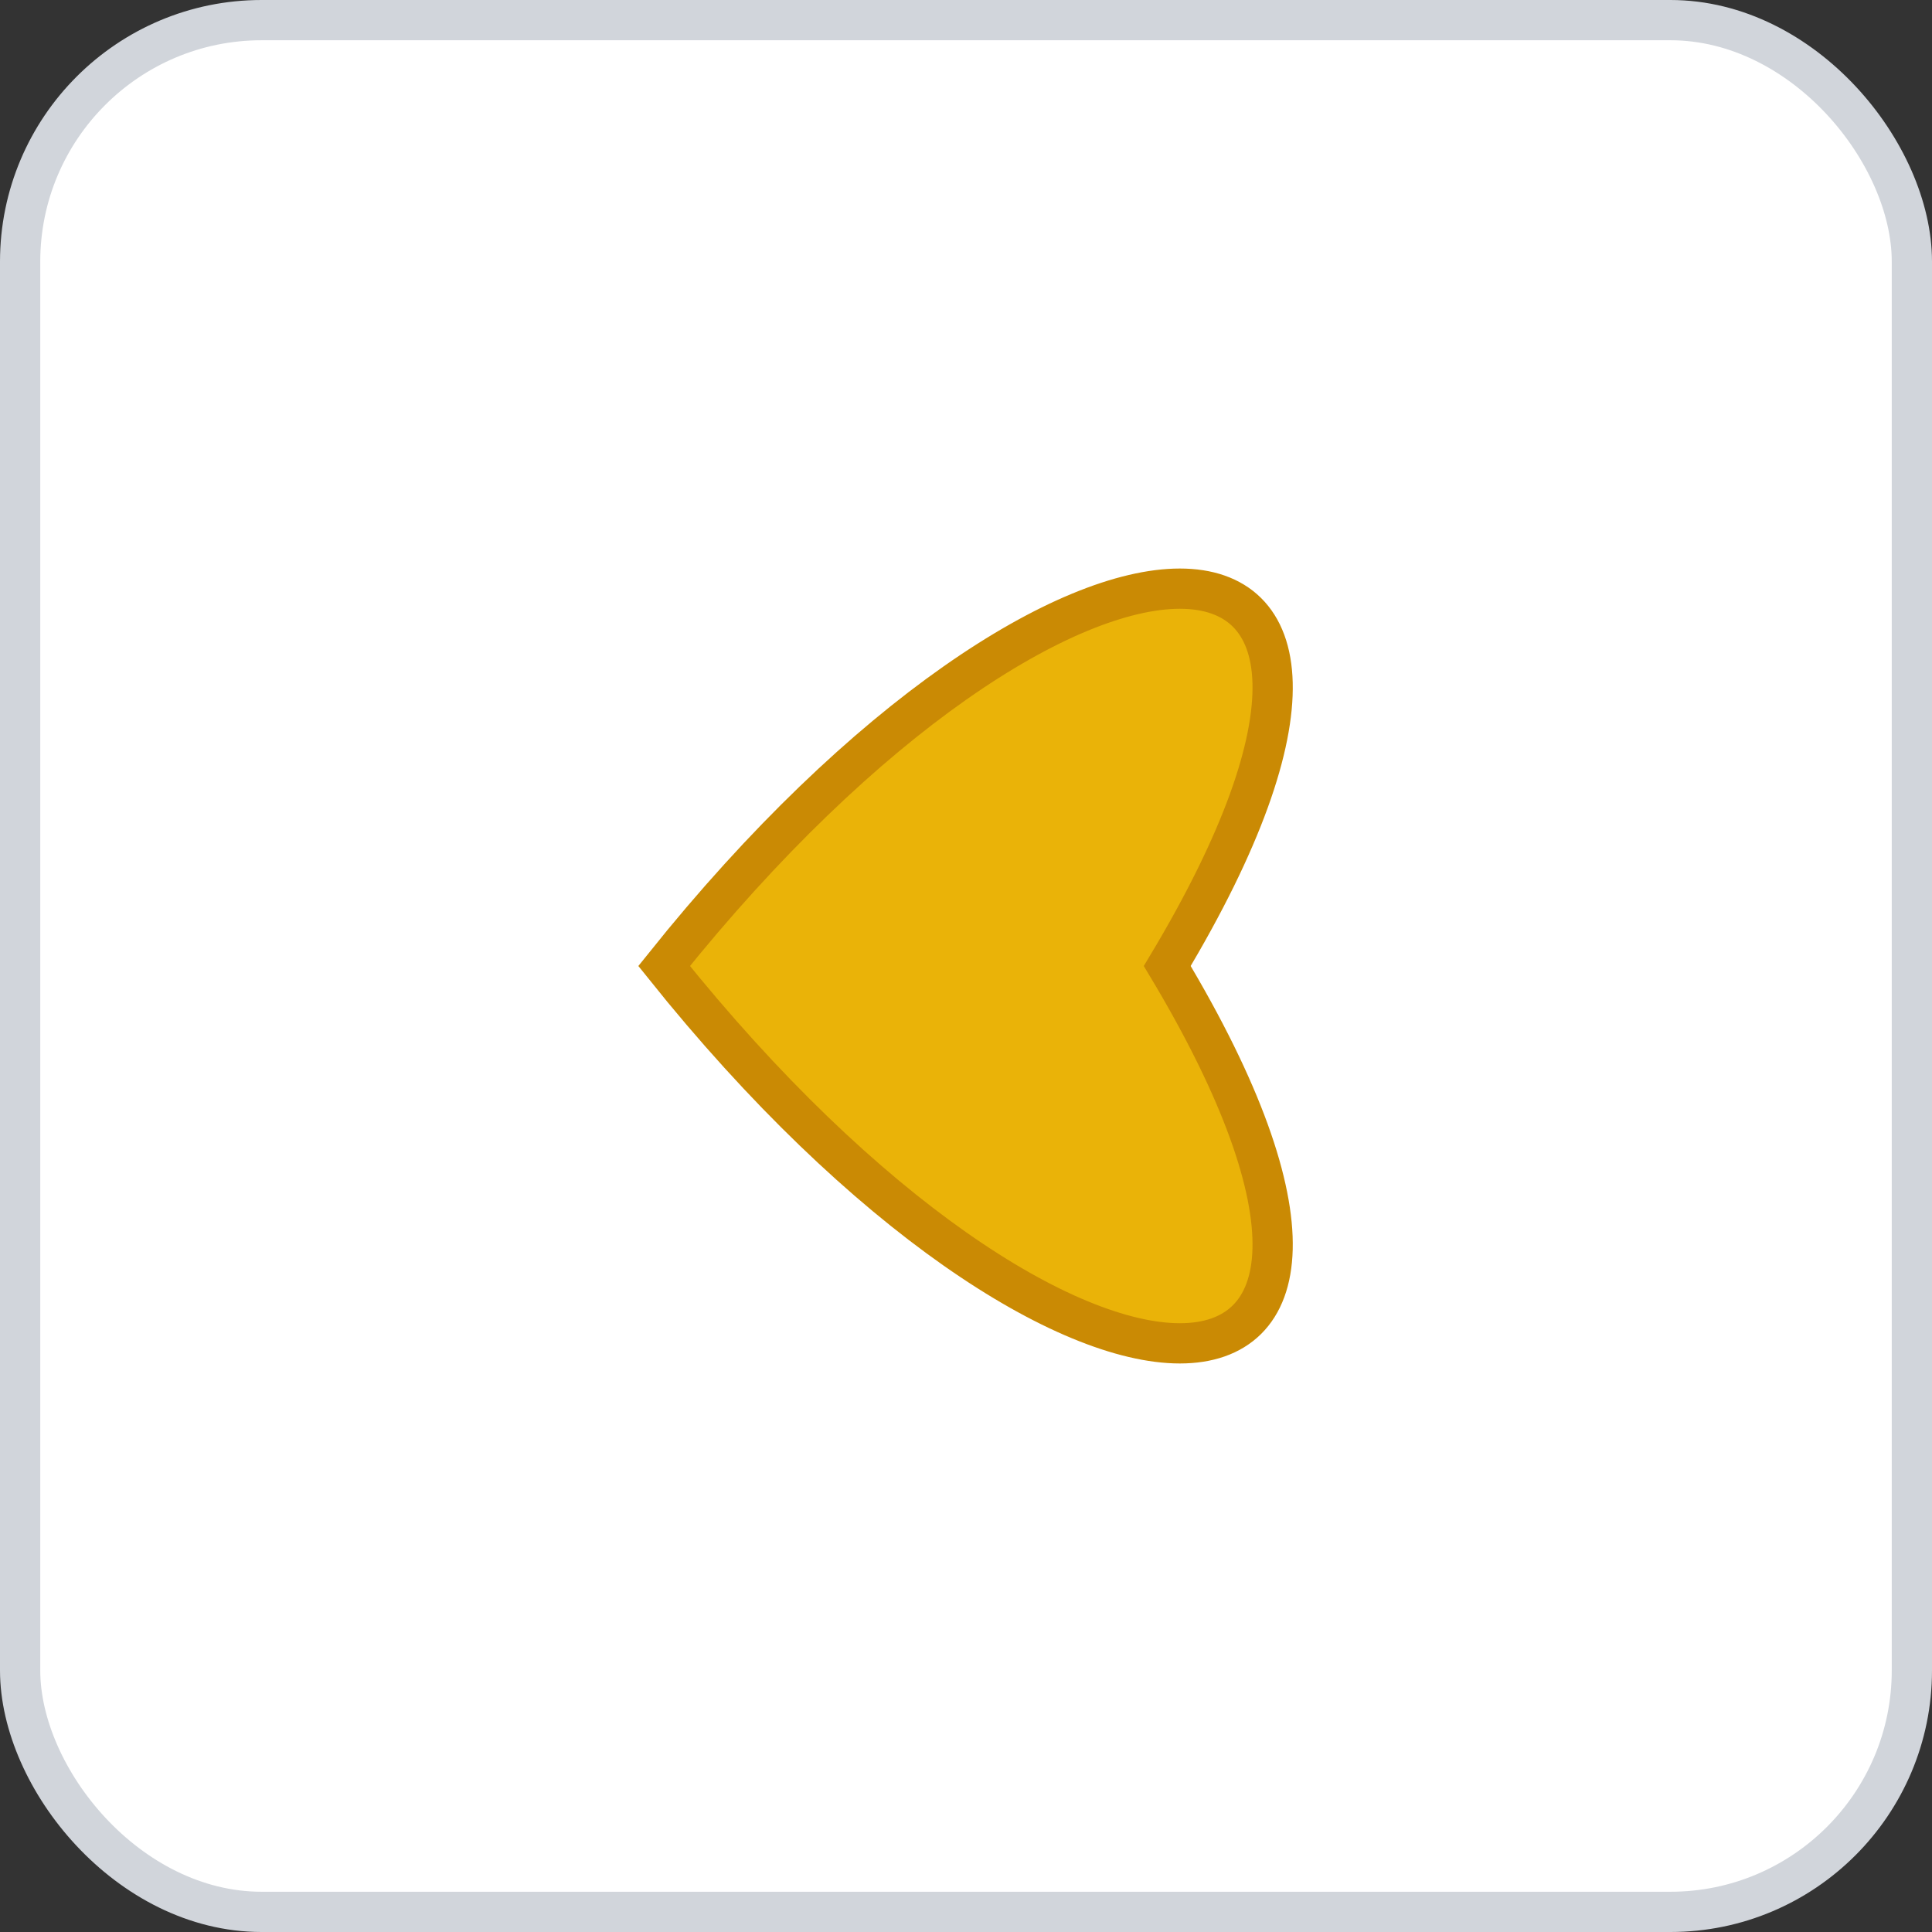 <svg width="96" height="96" xmlns="http://www.w3.org/2000/svg">
    <rect width="100%" height="100%" fill="#333333" stroke="none"/>
    <rect x="1" y="1" width="94" height="94" rx="12" ry="12" fill="#FFFFFF" stroke="#D1D5DB" stroke-width="2" stroke-dasharray=""/>
    <g transform="translate(48, 48)">
      <path d="M0,15 C-25,-5 -25,-25 0,-10 C25,-25 25,-5 0,15Z" fill="#EAB308" stroke="#CA8A04" stroke-width="2" transform="rotate(90 0 0) scale(-1, 1)"/>
    </g>
  </svg>